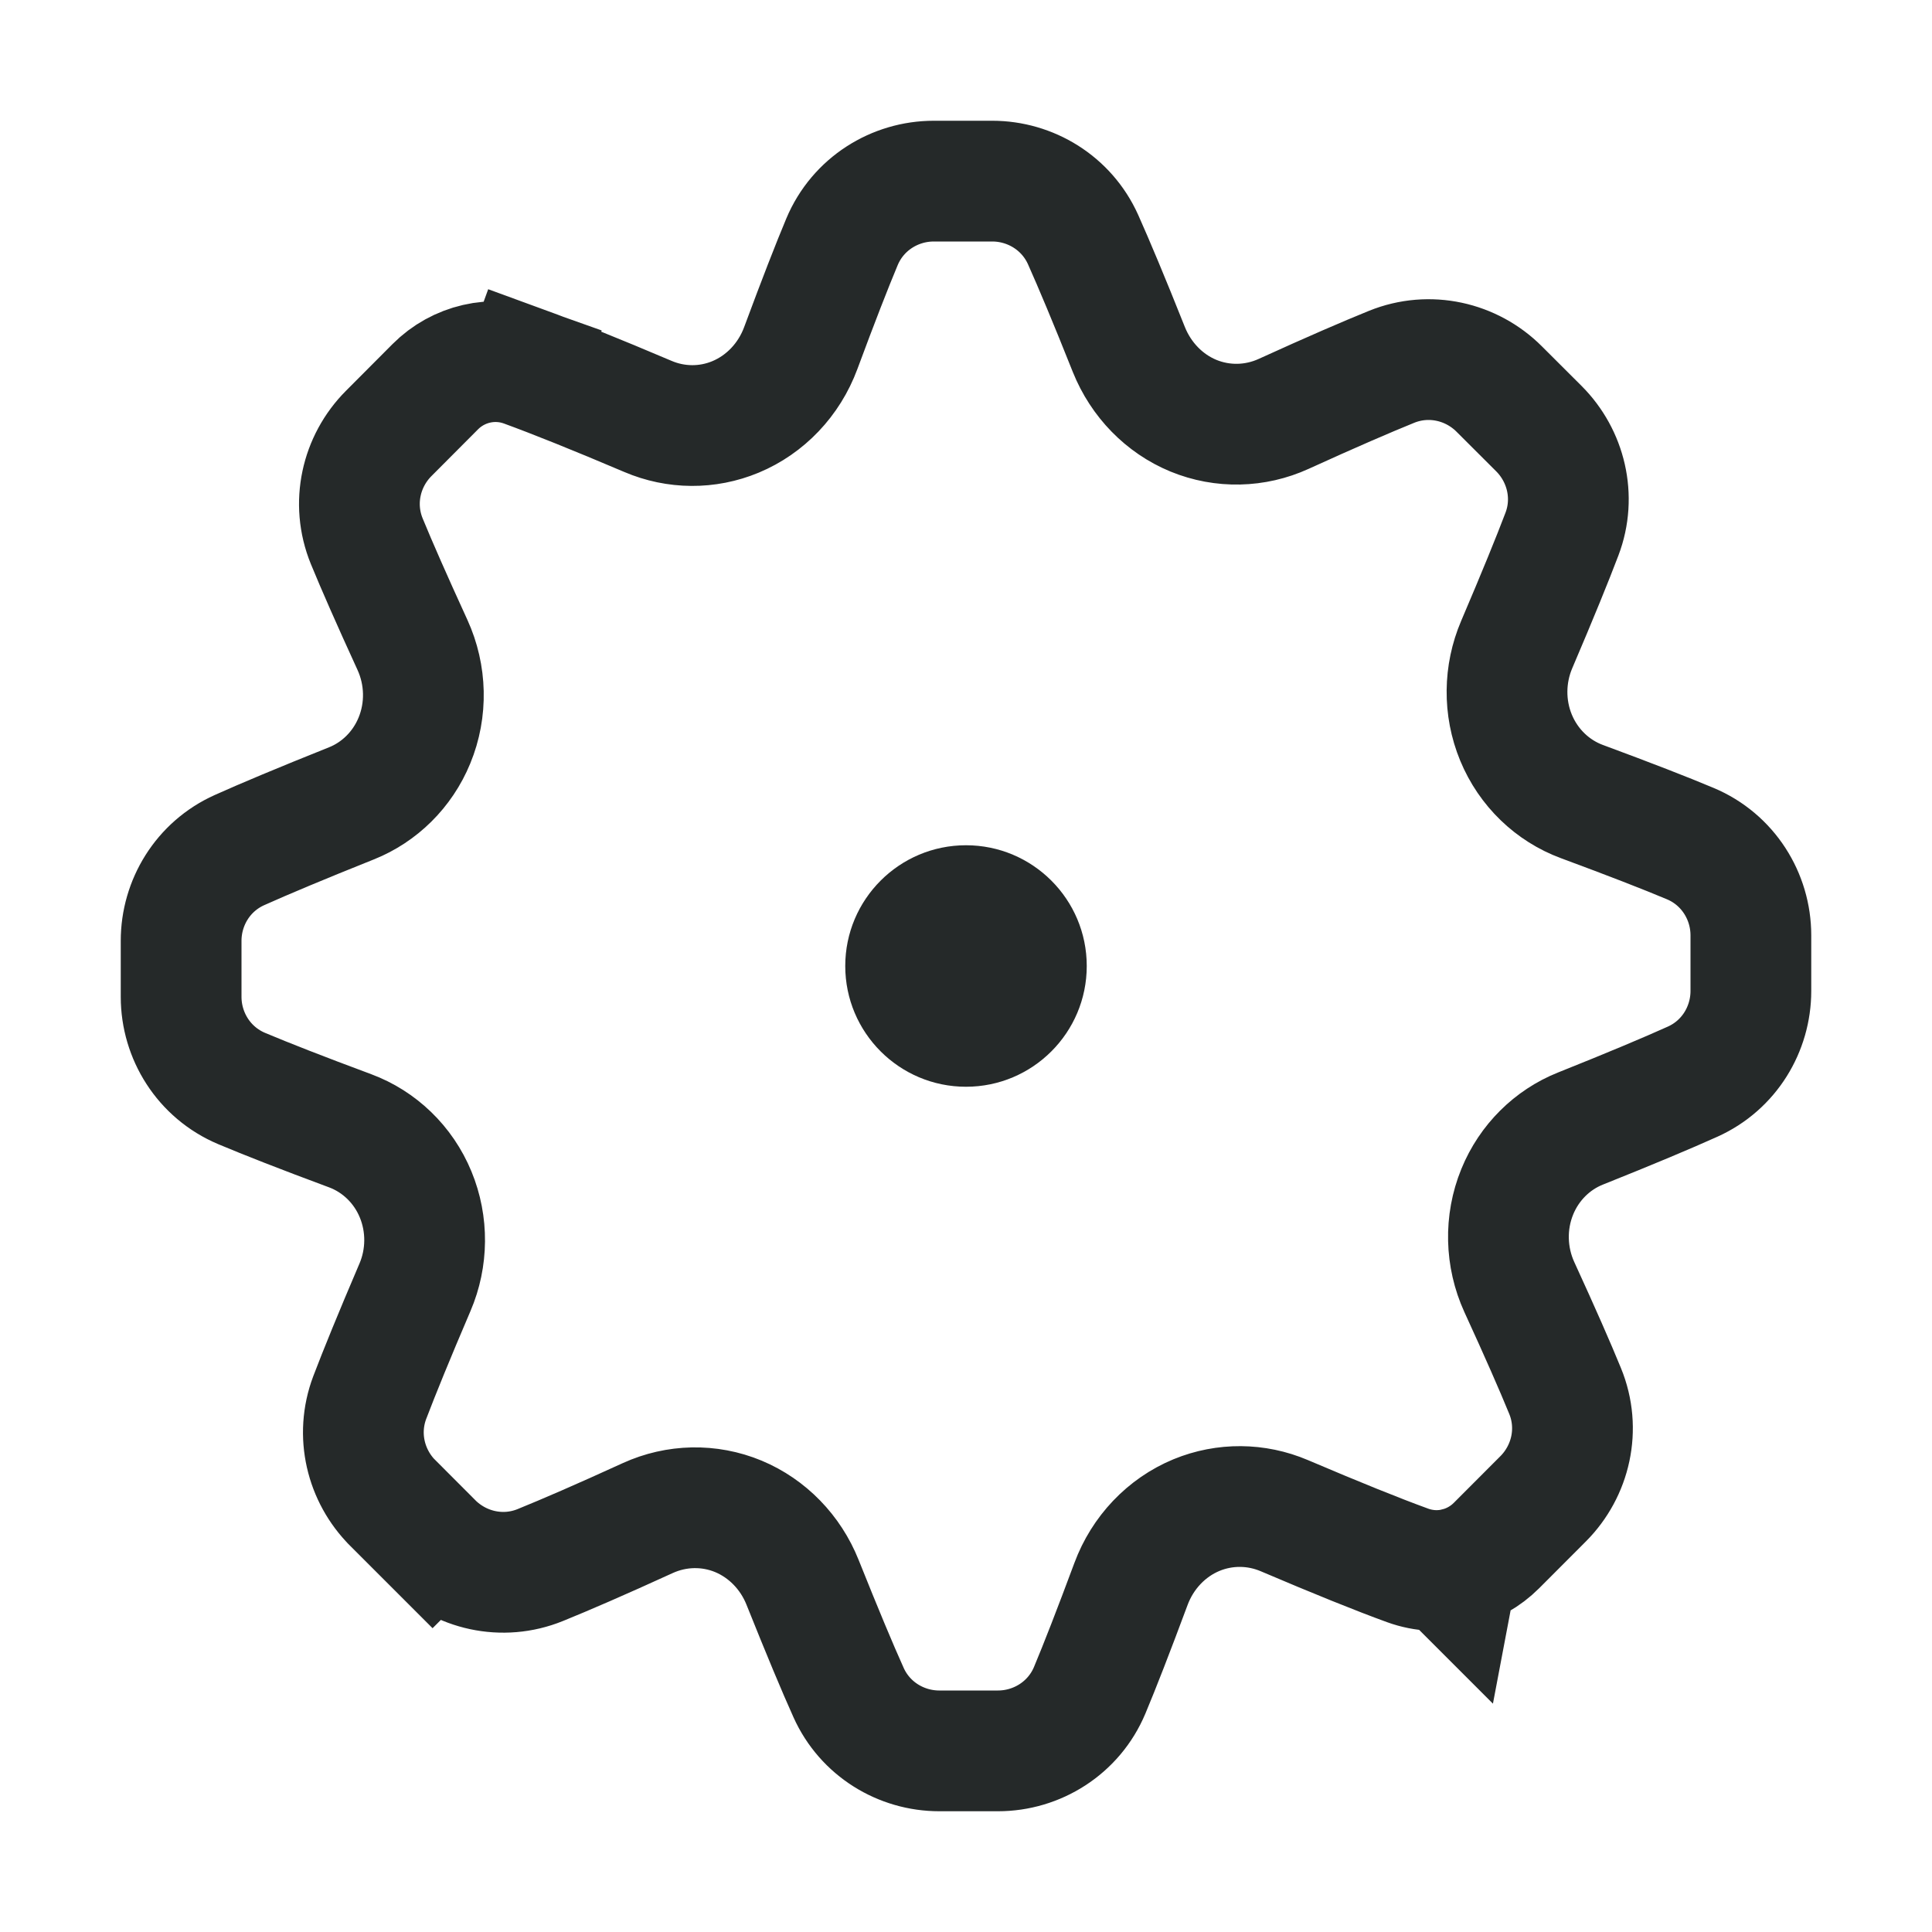 <svg width="24" height="24" viewBox="0 0 24 24" fill="none" xmlns="http://www.w3.org/2000/svg">
<path d="M3.002 13.522L3.002 13.522C3.309 13.651 3.741 13.821 4.35 14.047C4.71 14.181 5.009 14.464 5.163 14.838C5.316 15.208 5.311 15.627 5.155 15.991C4.892 16.606 4.713 17.046 4.593 17.361C4.417 17.827 4.544 18.335 4.878 18.67L5.374 19.166L5.905 18.636L5.374 19.166C5.718 19.51 6.242 19.633 6.713 19.441C7.021 19.316 7.45 19.131 8.047 18.858C8.403 18.696 8.809 18.686 9.173 18.837C9.532 18.987 9.821 19.283 9.97 19.657C10.22 20.281 10.403 20.719 10.541 21.025C10.745 21.48 11.195 21.75 11.668 21.75H12.397C12.881 21.75 13.34 21.467 13.537 20.996C13.663 20.695 13.828 20.272 14.049 19.678C14.194 19.286 14.491 18.975 14.863 18.821C15.215 18.676 15.606 18.68 15.954 18.828C16.602 19.104 17.112 19.31 17.486 19.446C17.69 19.52 17.903 19.528 18.1 19.478L18.072 19.629L18.073 19.63L18.102 19.477C18.284 19.431 18.453 19.336 18.589 19.2L19.17 18.618C19.512 18.275 19.636 17.751 19.442 17.279C19.318 16.976 19.136 16.56 18.873 15.987C18.704 15.616 18.692 15.185 18.848 14.804C18.997 14.439 19.284 14.159 19.631 14.02C20.269 13.765 20.715 13.577 21.028 13.436C21.482 13.231 21.75 12.782 21.75 12.31V11.619C21.75 11.135 21.467 10.676 20.996 10.479C20.689 10.35 20.258 10.182 19.65 9.957C19.288 9.823 18.987 9.538 18.832 9.162C18.679 8.791 18.685 8.372 18.841 8.007C19.104 7.391 19.283 6.951 19.403 6.635C19.58 6.17 19.452 5.661 19.118 5.326L18.623 4.832C18.28 4.489 17.757 4.366 17.286 4.557C16.978 4.682 16.548 4.867 15.947 5.141C15.592 5.303 15.188 5.313 14.825 5.164C14.464 5.015 14.174 4.718 14.023 4.342C13.775 3.719 13.591 3.282 13.454 2.975C13.249 2.52 12.799 2.25 12.326 2.25H11.6C11.116 2.25 10.658 2.532 10.46 3.003C10.334 3.304 10.168 3.729 9.947 4.325C9.802 4.716 9.507 5.025 9.137 5.179C8.786 5.325 8.396 5.321 8.049 5.173C7.4 4.897 6.888 4.692 6.513 4.555L6.257 5.26L6.513 4.555C6.12 4.413 5.691 4.519 5.408 4.803L4.828 5.385C4.486 5.728 4.363 6.251 4.556 6.723C4.68 7.025 4.862 7.44 5.124 8.012C5.294 8.384 5.306 8.817 5.148 9.199C4.999 9.562 4.712 9.841 4.367 9.979C3.732 10.233 3.287 10.42 2.975 10.56C2.52 10.764 2.25 11.214 2.25 11.687V12.383C2.25 12.866 2.532 13.324 3.002 13.522Z" stroke="#252929" stroke-width="1.5"/>
<path d="M13.5 12C13.5 12.828 12.828 13.5 12 13.5C11.172 13.5 10.5 12.828 10.5 12C10.5 11.172 11.172 10.5 12 10.5C12.828 10.5 13.5 11.172 13.5 12Z" fill="#252929"/>
</svg>
